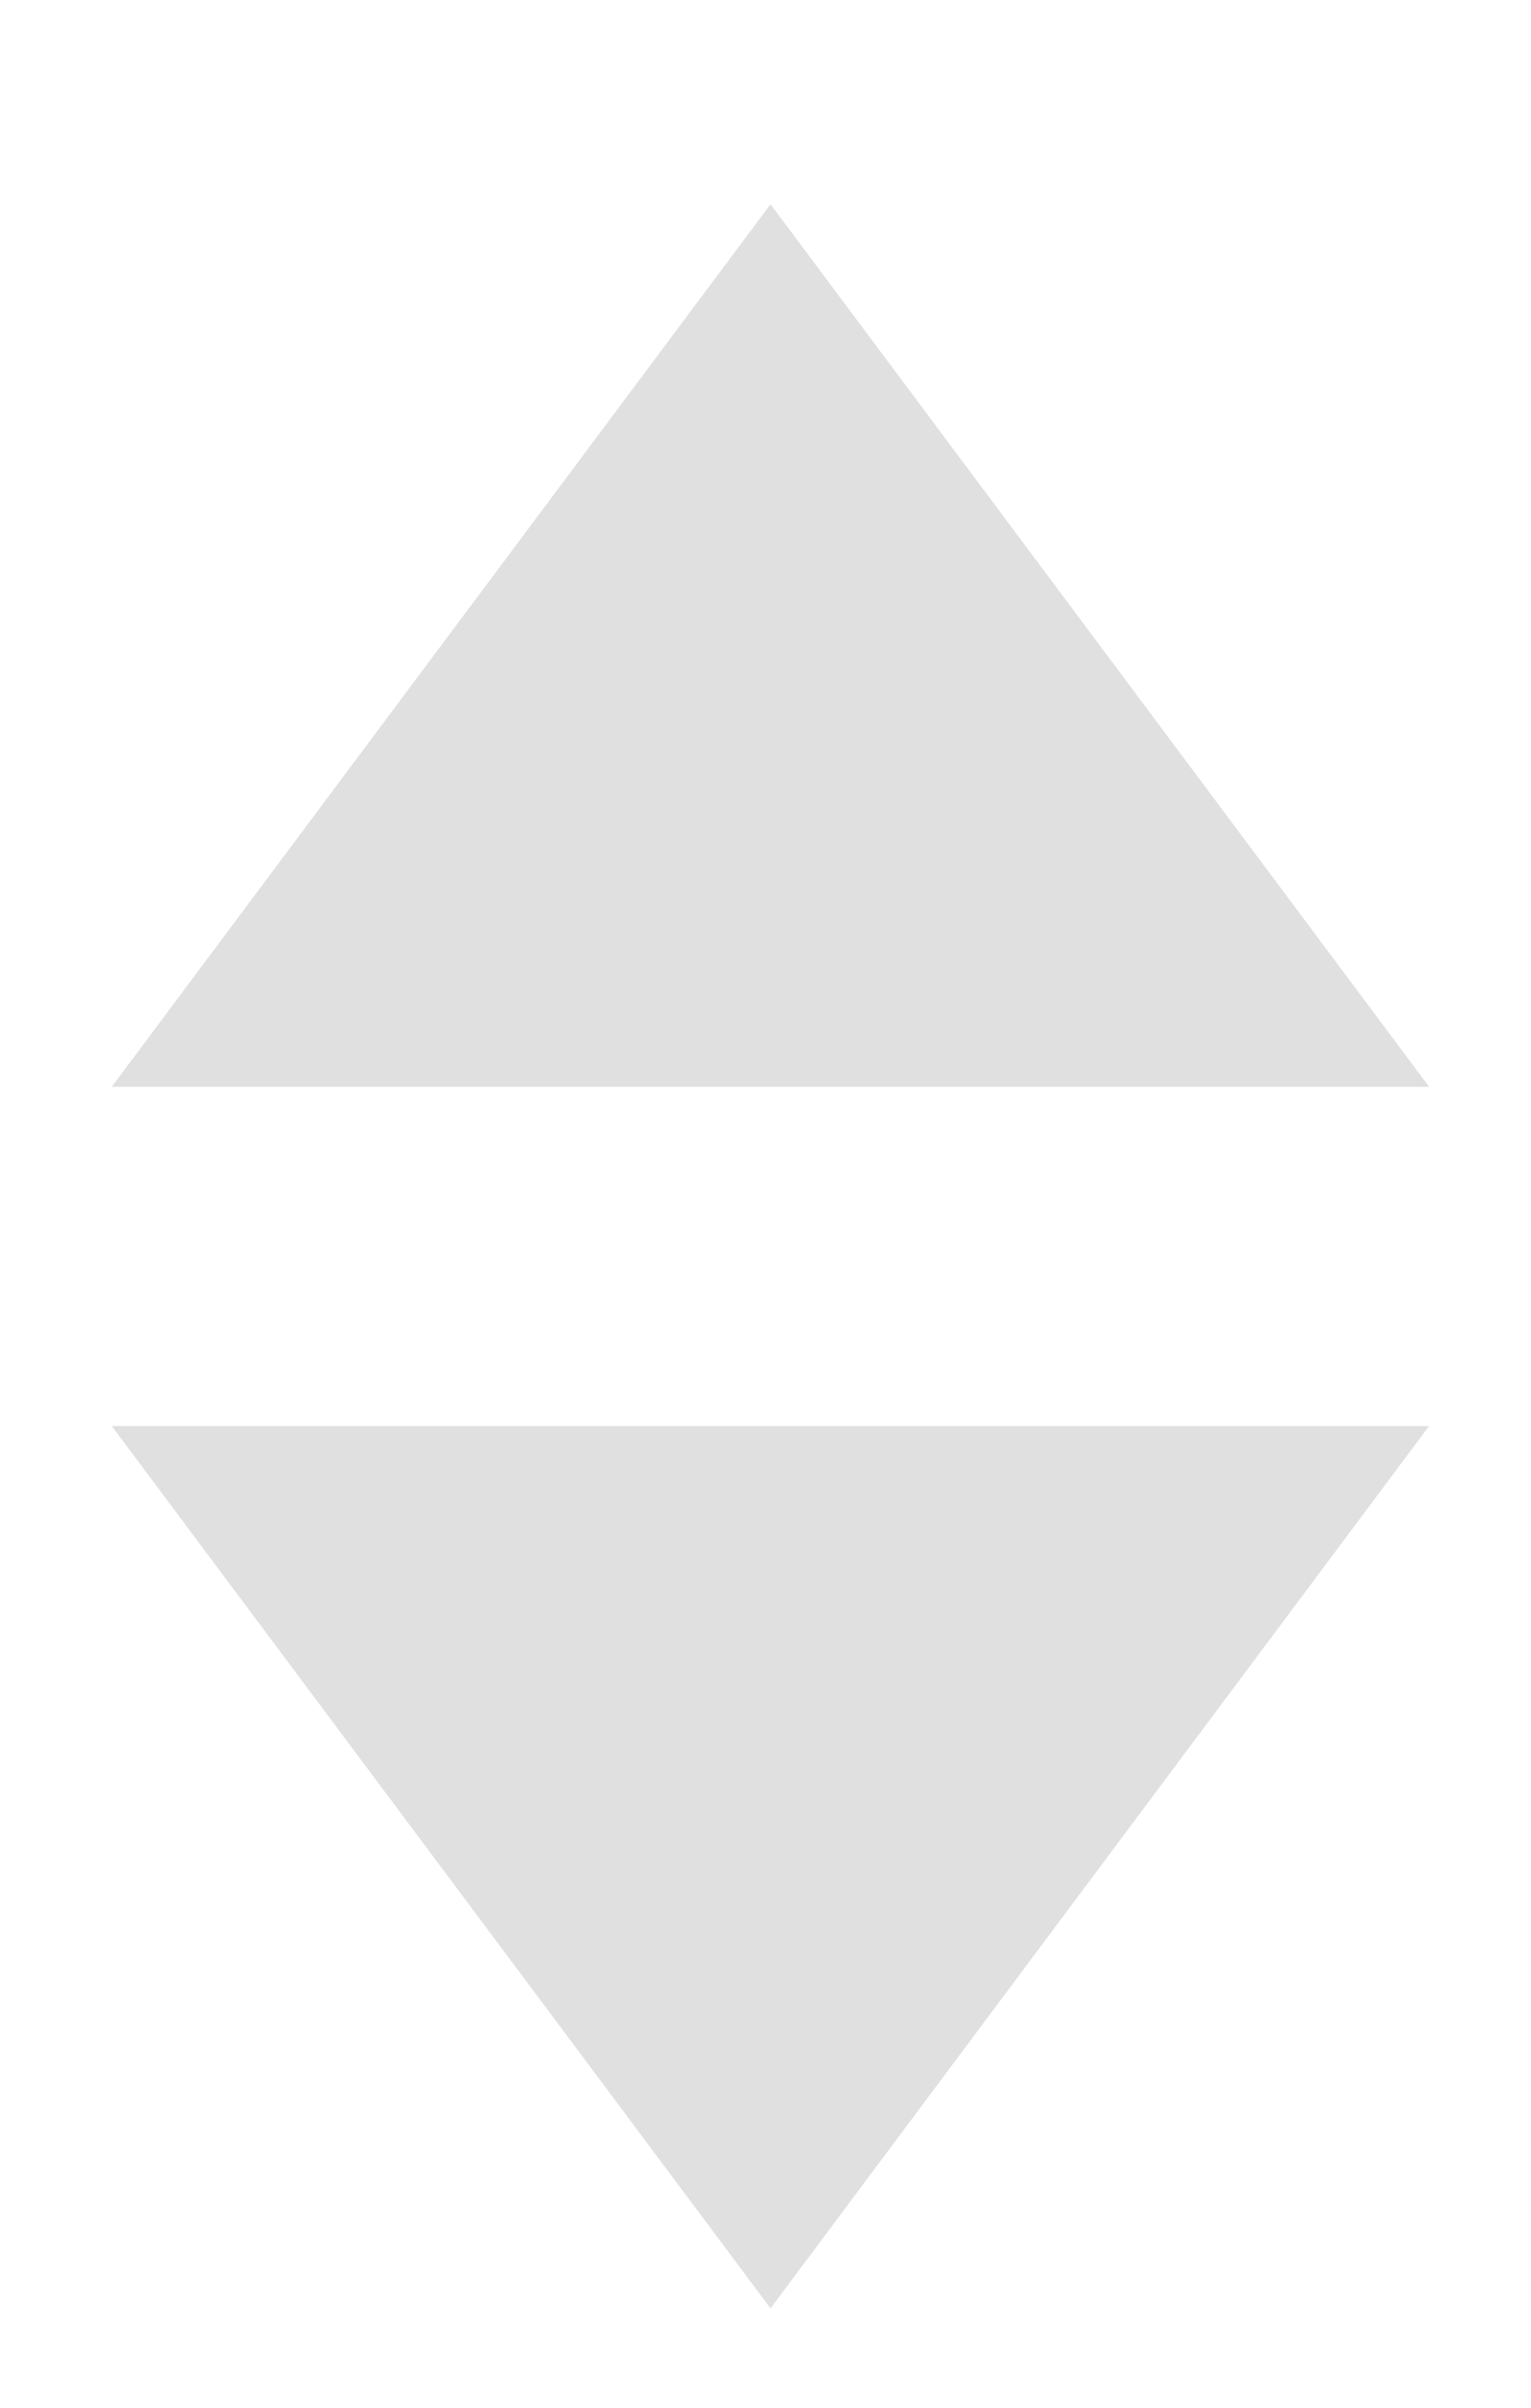 <svg xmlns="http://www.w3.org/2000/svg" width="7" height="11" fill="none" viewBox="0 0 7 11"><path fill="#E0E0E0" d="M3.523 0.933L6.534 4.965H0.511L3.523 0.933Z"/><path fill="#E0E0E0" d="M3.523 10.546L0.511 6.515L6.534 6.515L3.523 10.546Z"/></svg>